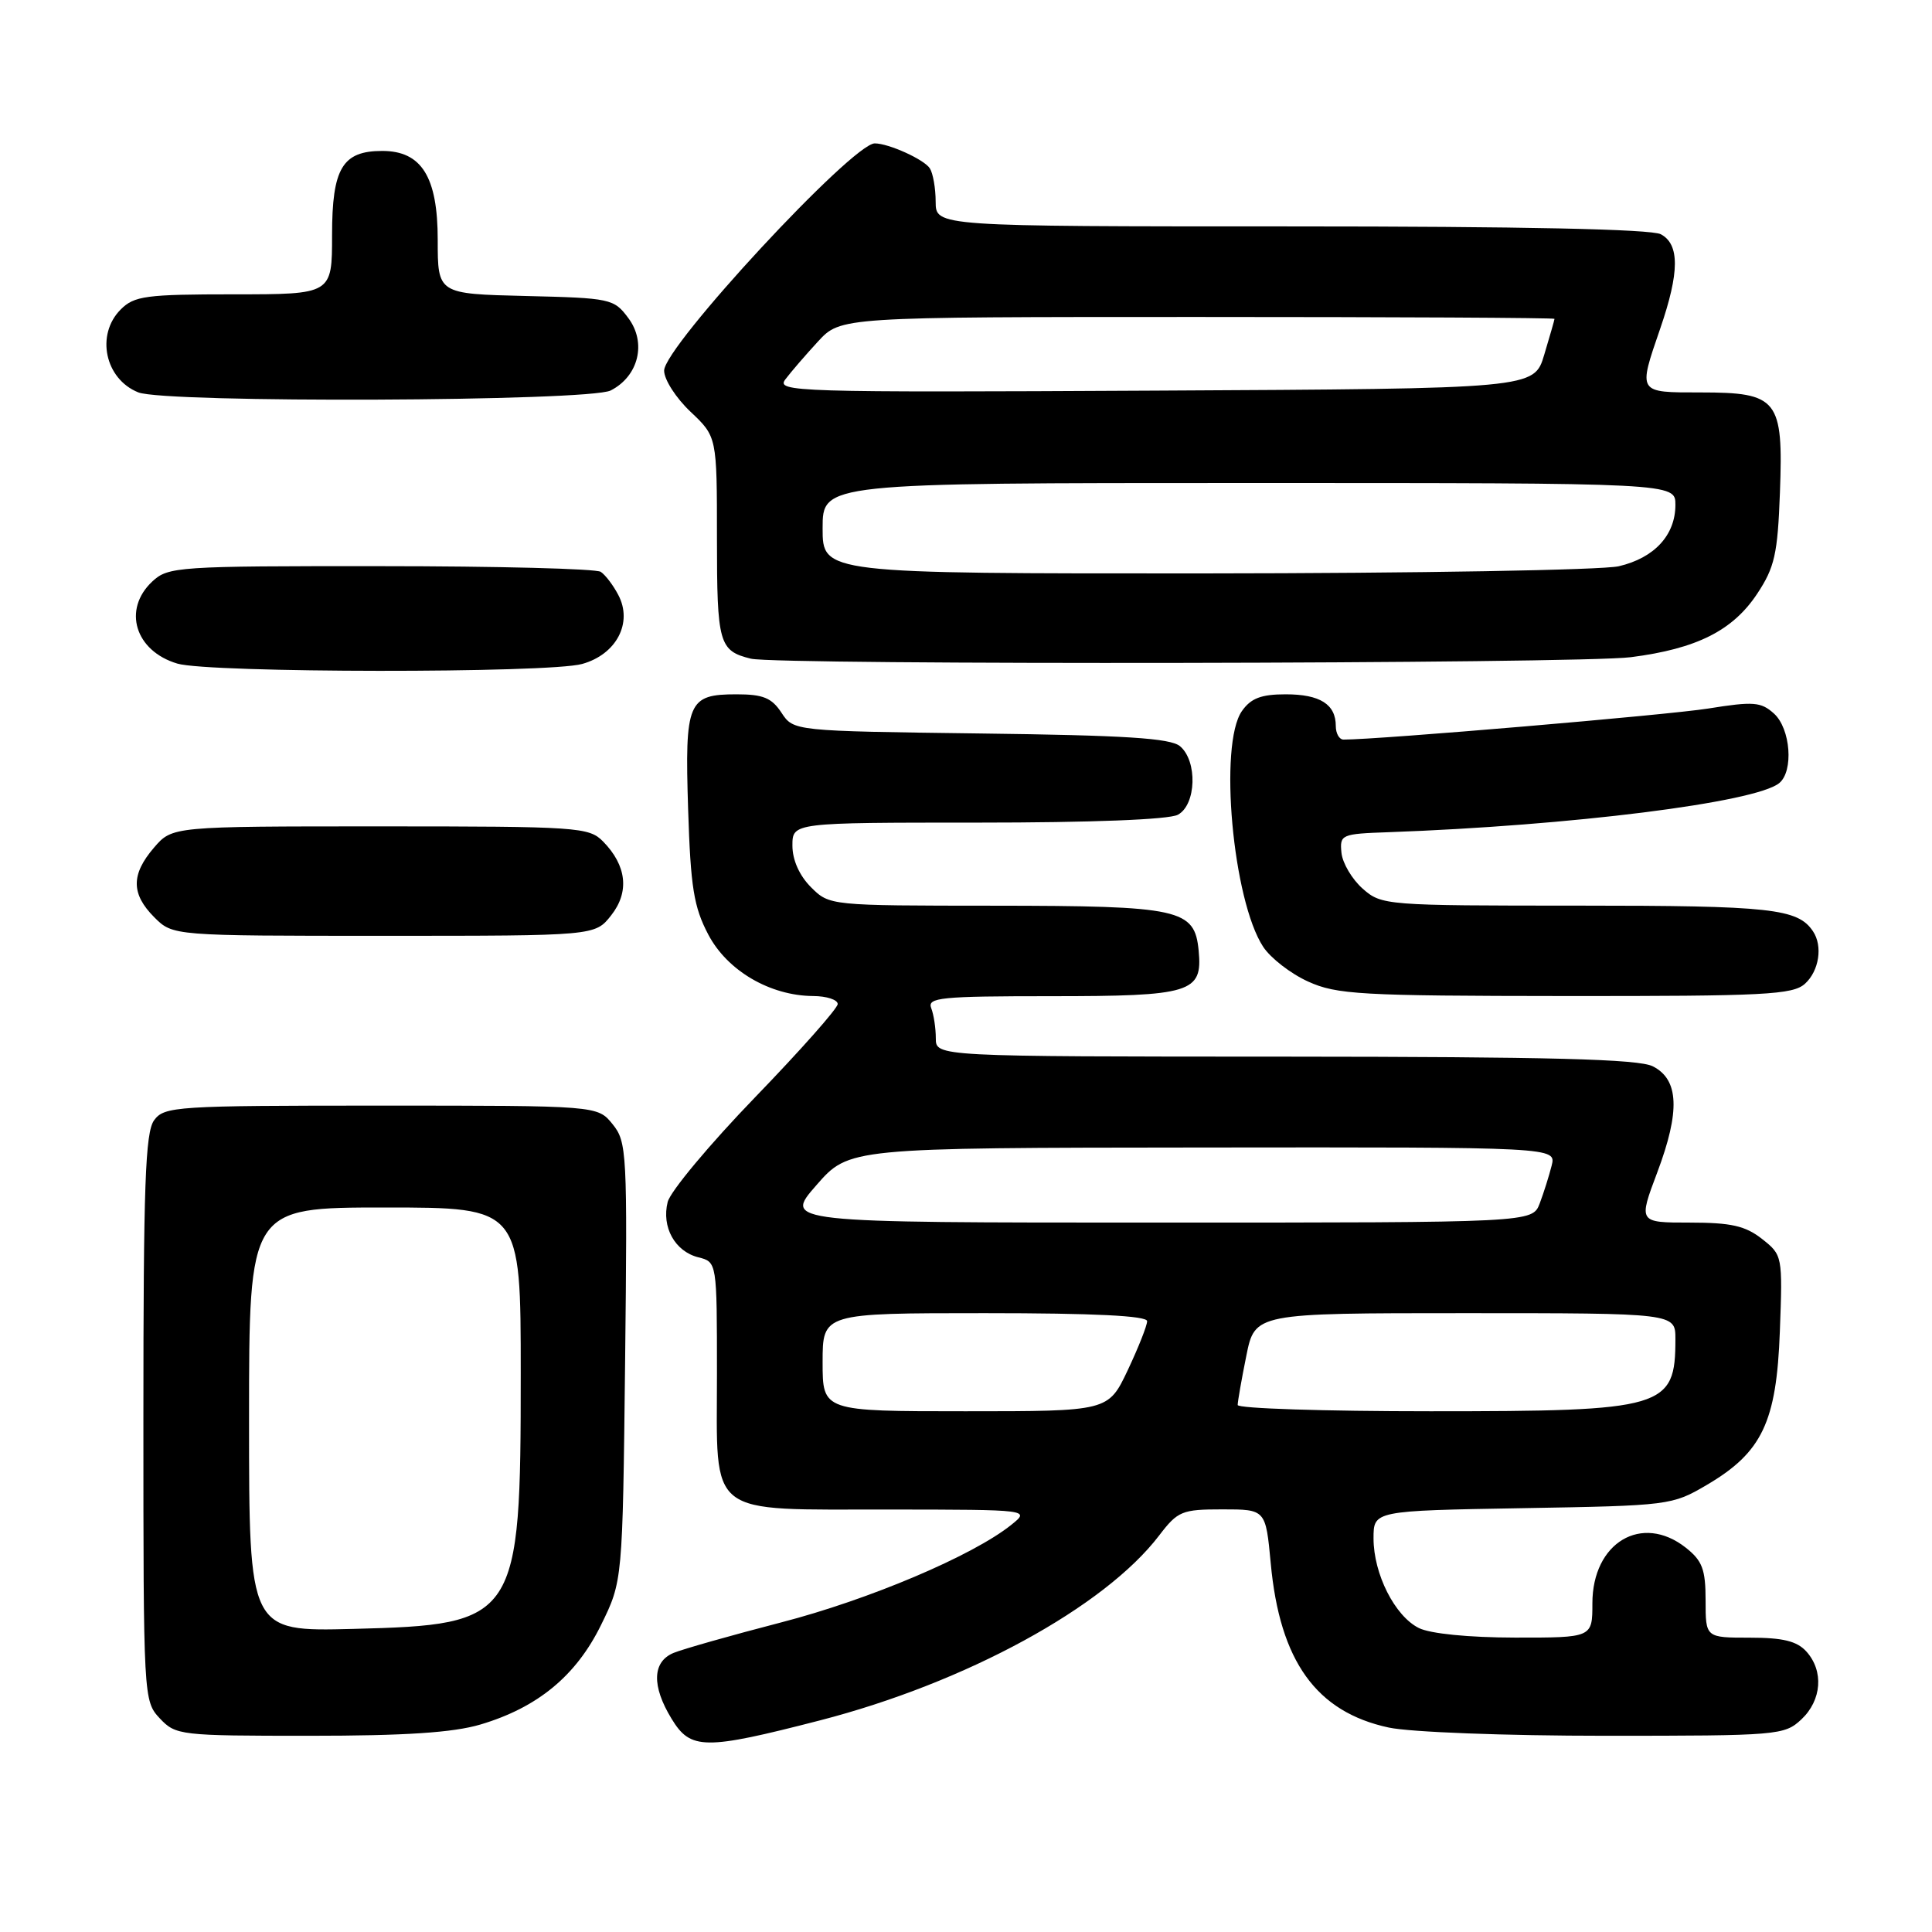 <?xml version="1.0" encoding="UTF-8" standalone="no"?>
<!DOCTYPE svg PUBLIC "-//W3C//DTD SVG 1.1//EN" "http://www.w3.org/Graphics/SVG/1.1/DTD/svg11.dtd" >
<svg xmlns="http://www.w3.org/2000/svg" xmlns:xlink="http://www.w3.org/1999/xlink" version="1.1" viewBox="0 0 256 256">
 <g >
 <path fill="currentColor"
d=" M 108.65 227.96 C 127.95 222.98 146.36 212.95 153.60 203.45 C 156.07 200.22 156.61 200.00 161.98 200.00 C 167.71 200.00 167.71 200.00 168.38 207.15 C 169.58 220.13 174.42 226.85 184.02 228.91 C 186.87 229.52 199.46 230.00 212.73 230.00 C 235.63 230.00 236.44 229.93 238.69 227.83 C 241.40 225.28 241.68 221.41 239.35 218.83 C 238.10 217.45 236.24 217.00 231.85 217.00 C 226.00 217.00 226.00 217.00 226.00 212.07 C 226.00 207.94 225.57 206.81 223.37 205.07 C 217.54 200.49 211.00 204.40 211.00 212.45 C 211.00 217.00 211.00 217.00 200.75 216.99 C 194.58 216.98 189.50 216.47 188.00 215.72 C 184.82 214.13 182.00 208.56 182.00 203.84 C 182.00 200.18 182.00 200.18 201.75 199.84 C 221.19 199.51 221.57 199.46 226.16 196.76 C 233.49 192.45 235.40 188.44 235.84 176.41 C 236.21 166.40 236.19 166.30 233.47 164.16 C 231.27 162.43 229.38 162.00 223.91 162.00 C 217.09 162.00 217.09 162.00 219.60 155.34 C 222.65 147.23 222.47 143.04 219.00 141.29 C 217.10 140.33 205.39 140.03 170.25 140.01 C 124.00 140.00 124.00 140.00 124.00 137.58 C 124.00 136.25 123.73 134.45 123.39 133.58 C 122.85 132.18 124.64 132.00 139.20 132.00 C 157.86 132.00 159.36 131.54 158.83 125.98 C 158.30 120.44 156.44 120.03 131.70 120.01 C 109.91 120.00 109.91 120.00 107.45 117.55 C 105.92 116.01 105.00 113.95 105.00 112.05 C 105.00 109.00 105.00 109.00 129.57 109.00 C 144.59 109.00 154.88 108.60 156.07 107.96 C 158.52 106.65 158.70 100.83 156.35 98.87 C 155.07 97.81 149.09 97.43 129.92 97.19 C 105.15 96.87 105.15 96.87 103.55 94.44 C 102.26 92.47 101.11 92.00 97.60 92.00 C 91.14 92.00 90.73 92.97 91.18 107.23 C 91.51 117.58 91.93 120.18 93.85 123.83 C 96.36 128.62 102.03 131.94 107.75 131.98 C 109.54 131.99 111.00 132.47 111.00 133.04 C 111.00 133.61 106.07 139.17 100.05 145.40 C 94.03 151.63 88.82 157.87 88.47 159.27 C 87.64 162.59 89.43 165.82 92.53 166.60 C 95.00 167.22 95.00 167.22 95.00 182.05 C 95.00 201.27 93.37 199.99 117.97 200.02 C 136.50 200.04 136.50 200.04 134.00 202.05 C 128.90 206.14 115.14 211.97 103.50 214.98 C 96.90 216.69 90.49 218.51 89.25 219.02 C 86.43 220.19 86.33 223.40 88.99 227.75 C 91.51 231.89 93.33 231.91 108.65 227.96 Z  M 63.65 228.51 C 71.24 226.26 76.34 222.05 79.64 215.32 C 82.50 209.50 82.50 209.50 82.83 180.46 C 83.14 152.69 83.07 151.30 81.17 148.96 C 79.18 146.50 79.18 146.50 50.51 146.50 C 23.28 146.50 21.77 146.60 20.42 148.44 C 19.25 150.04 19.00 157.07 19.00 187.88 C 19.00 225.00 19.02 225.39 21.17 227.69 C 23.29 229.94 23.84 230.00 40.99 230.00 C 53.71 230.00 60.04 229.58 63.65 228.51 Z  M 239.17 130.35 C 241.04 128.65 241.55 125.36 240.23 123.40 C 238.22 120.39 234.69 120.00 209.12 120.00 C 183.57 120.00 183.07 119.96 180.56 117.75 C 179.16 116.51 177.89 114.38 177.75 113.00 C 177.51 110.58 177.72 110.49 184.00 110.27 C 208.15 109.40 232.58 106.34 235.75 103.77 C 237.69 102.20 237.27 96.55 235.06 94.55 C 233.34 93.00 232.35 92.92 226.31 93.89 C 220.96 94.74 182.72 98.00 178.03 98.00 C 177.46 98.00 177.00 97.19 177.00 96.20 C 177.00 93.32 174.91 92.00 170.36 92.00 C 167.11 92.00 165.75 92.52 164.56 94.22 C 161.47 98.63 163.34 119.30 167.38 125.46 C 168.36 126.95 171.03 129.02 173.33 130.06 C 177.12 131.78 180.22 131.96 207.42 131.98 C 233.88 132.00 237.55 131.81 239.17 130.35 Z  M 80.98 121.29 C 83.43 118.19 83.04 114.69 79.91 111.50 C 78.04 109.60 76.62 109.50 50.39 109.50 C 22.83 109.50 22.83 109.50 20.41 112.31 C 17.35 115.87 17.36 118.45 20.45 121.55 C 22.91 124.00 22.91 124.00 50.88 124.00 C 78.85 124.00 78.85 124.00 80.98 121.29 Z  M 77.13 87.98 C 81.67 86.72 83.88 82.53 81.93 78.84 C 81.26 77.55 80.21 76.17 79.60 75.77 C 79.00 75.36 65.87 75.02 50.44 75.02 C 23.57 75.00 22.28 75.09 20.19 77.04 C 16.21 80.75 17.89 86.26 23.50 87.93 C 27.68 89.18 72.68 89.22 77.13 87.98 Z  M 216.11 87.08 C 224.83 85.96 229.60 83.56 232.84 78.67 C 235.15 75.18 235.55 73.42 235.85 65.26 C 236.31 52.91 235.59 52.00 225.35 52.00 C 216.94 52.00 217.03 52.14 220.00 43.50 C 222.55 36.08 222.57 32.38 220.07 31.04 C 218.81 30.36 201.60 30.00 171.07 30.00 C 124.00 30.00 124.00 30.00 123.98 26.75 C 123.98 24.96 123.63 22.97 123.21 22.31 C 122.47 21.14 117.76 19.00 115.91 19.00 C 112.95 19.00 88.00 45.92 88.00 49.11 C 88.00 50.30 89.58 52.75 91.50 54.56 C 95.00 57.87 95.00 57.87 95.00 71.31 C 95.00 85.28 95.27 86.24 99.50 87.28 C 103.03 88.14 209.25 87.97 216.11 87.08 Z  M 80.92 51.74 C 84.62 49.85 85.70 45.42 83.26 42.15 C 81.35 39.58 80.93 39.49 69.64 39.22 C 58.00 38.94 58.00 38.94 58.00 31.78 C 58.00 23.43 55.86 20.00 50.65 20.00 C 45.37 20.00 44.00 22.29 44.00 31.15 C 44.00 39.00 44.00 39.00 31.00 39.00 C 19.33 39.00 17.79 39.21 16.00 41.00 C 12.66 44.34 13.90 50.22 18.32 51.99 C 21.89 53.43 78.05 53.20 80.92 51.74 Z  M 109.00 180.50 C 109.00 174.00 109.00 174.00 130.50 174.00 C 145.00 174.00 152.00 174.35 152.00 175.06 C 152.00 175.65 150.84 178.57 149.43 181.56 C 146.85 187.00 146.85 187.00 127.93 187.00 C 109.00 187.00 109.00 187.00 109.00 180.50 Z  M 164.00 186.17 C 164.00 185.71 164.51 182.78 165.14 179.67 C 166.28 174.00 166.28 174.00 194.14 174.00 C 222.00 174.00 222.00 174.00 222.00 177.42 C 222.00 186.60 220.65 187.00 189.55 187.00 C 175.50 187.00 164.00 186.63 164.00 186.17 Z  M 108.17 157.05 C 112.50 152.09 112.50 152.09 159.36 152.05 C 206.22 152.00 206.22 152.00 205.60 154.46 C 205.26 155.81 204.55 158.06 204.02 159.46 C 203.05 162.00 203.05 162.00 153.44 162.00 C 103.84 162.00 103.84 162.00 108.17 157.05 Z  M 33.00 188.10 C 33.00 160.00 33.00 160.00 51.00 160.00 C 69.00 160.00 69.00 160.00 69.00 181.98 C 69.00 214.69 68.61 215.28 46.75 215.84 C 33.00 216.19 33.00 216.19 33.00 188.10 Z  M 109.00 70.00 C 109.00 64.00 109.00 64.00 165.50 64.00 C 222.00 64.00 222.00 64.00 222.00 66.89 C 222.00 70.91 219.21 73.93 214.50 75.03 C 212.30 75.54 187.66 75.96 159.75 75.98 C 109.00 76.00 109.00 76.00 109.00 70.00 Z  M 104.07 50.26 C 104.80 49.29 106.74 47.04 108.39 45.25 C 111.39 42.00 111.39 42.00 158.70 42.00 C 184.71 42.00 205.99 42.11 205.98 42.25 C 205.98 42.39 205.36 44.52 204.62 47.00 C 203.28 51.50 203.28 51.50 153.01 51.76 C 105.17 52.01 102.80 51.93 104.07 50.26 Z "/>
</g>
</svg>